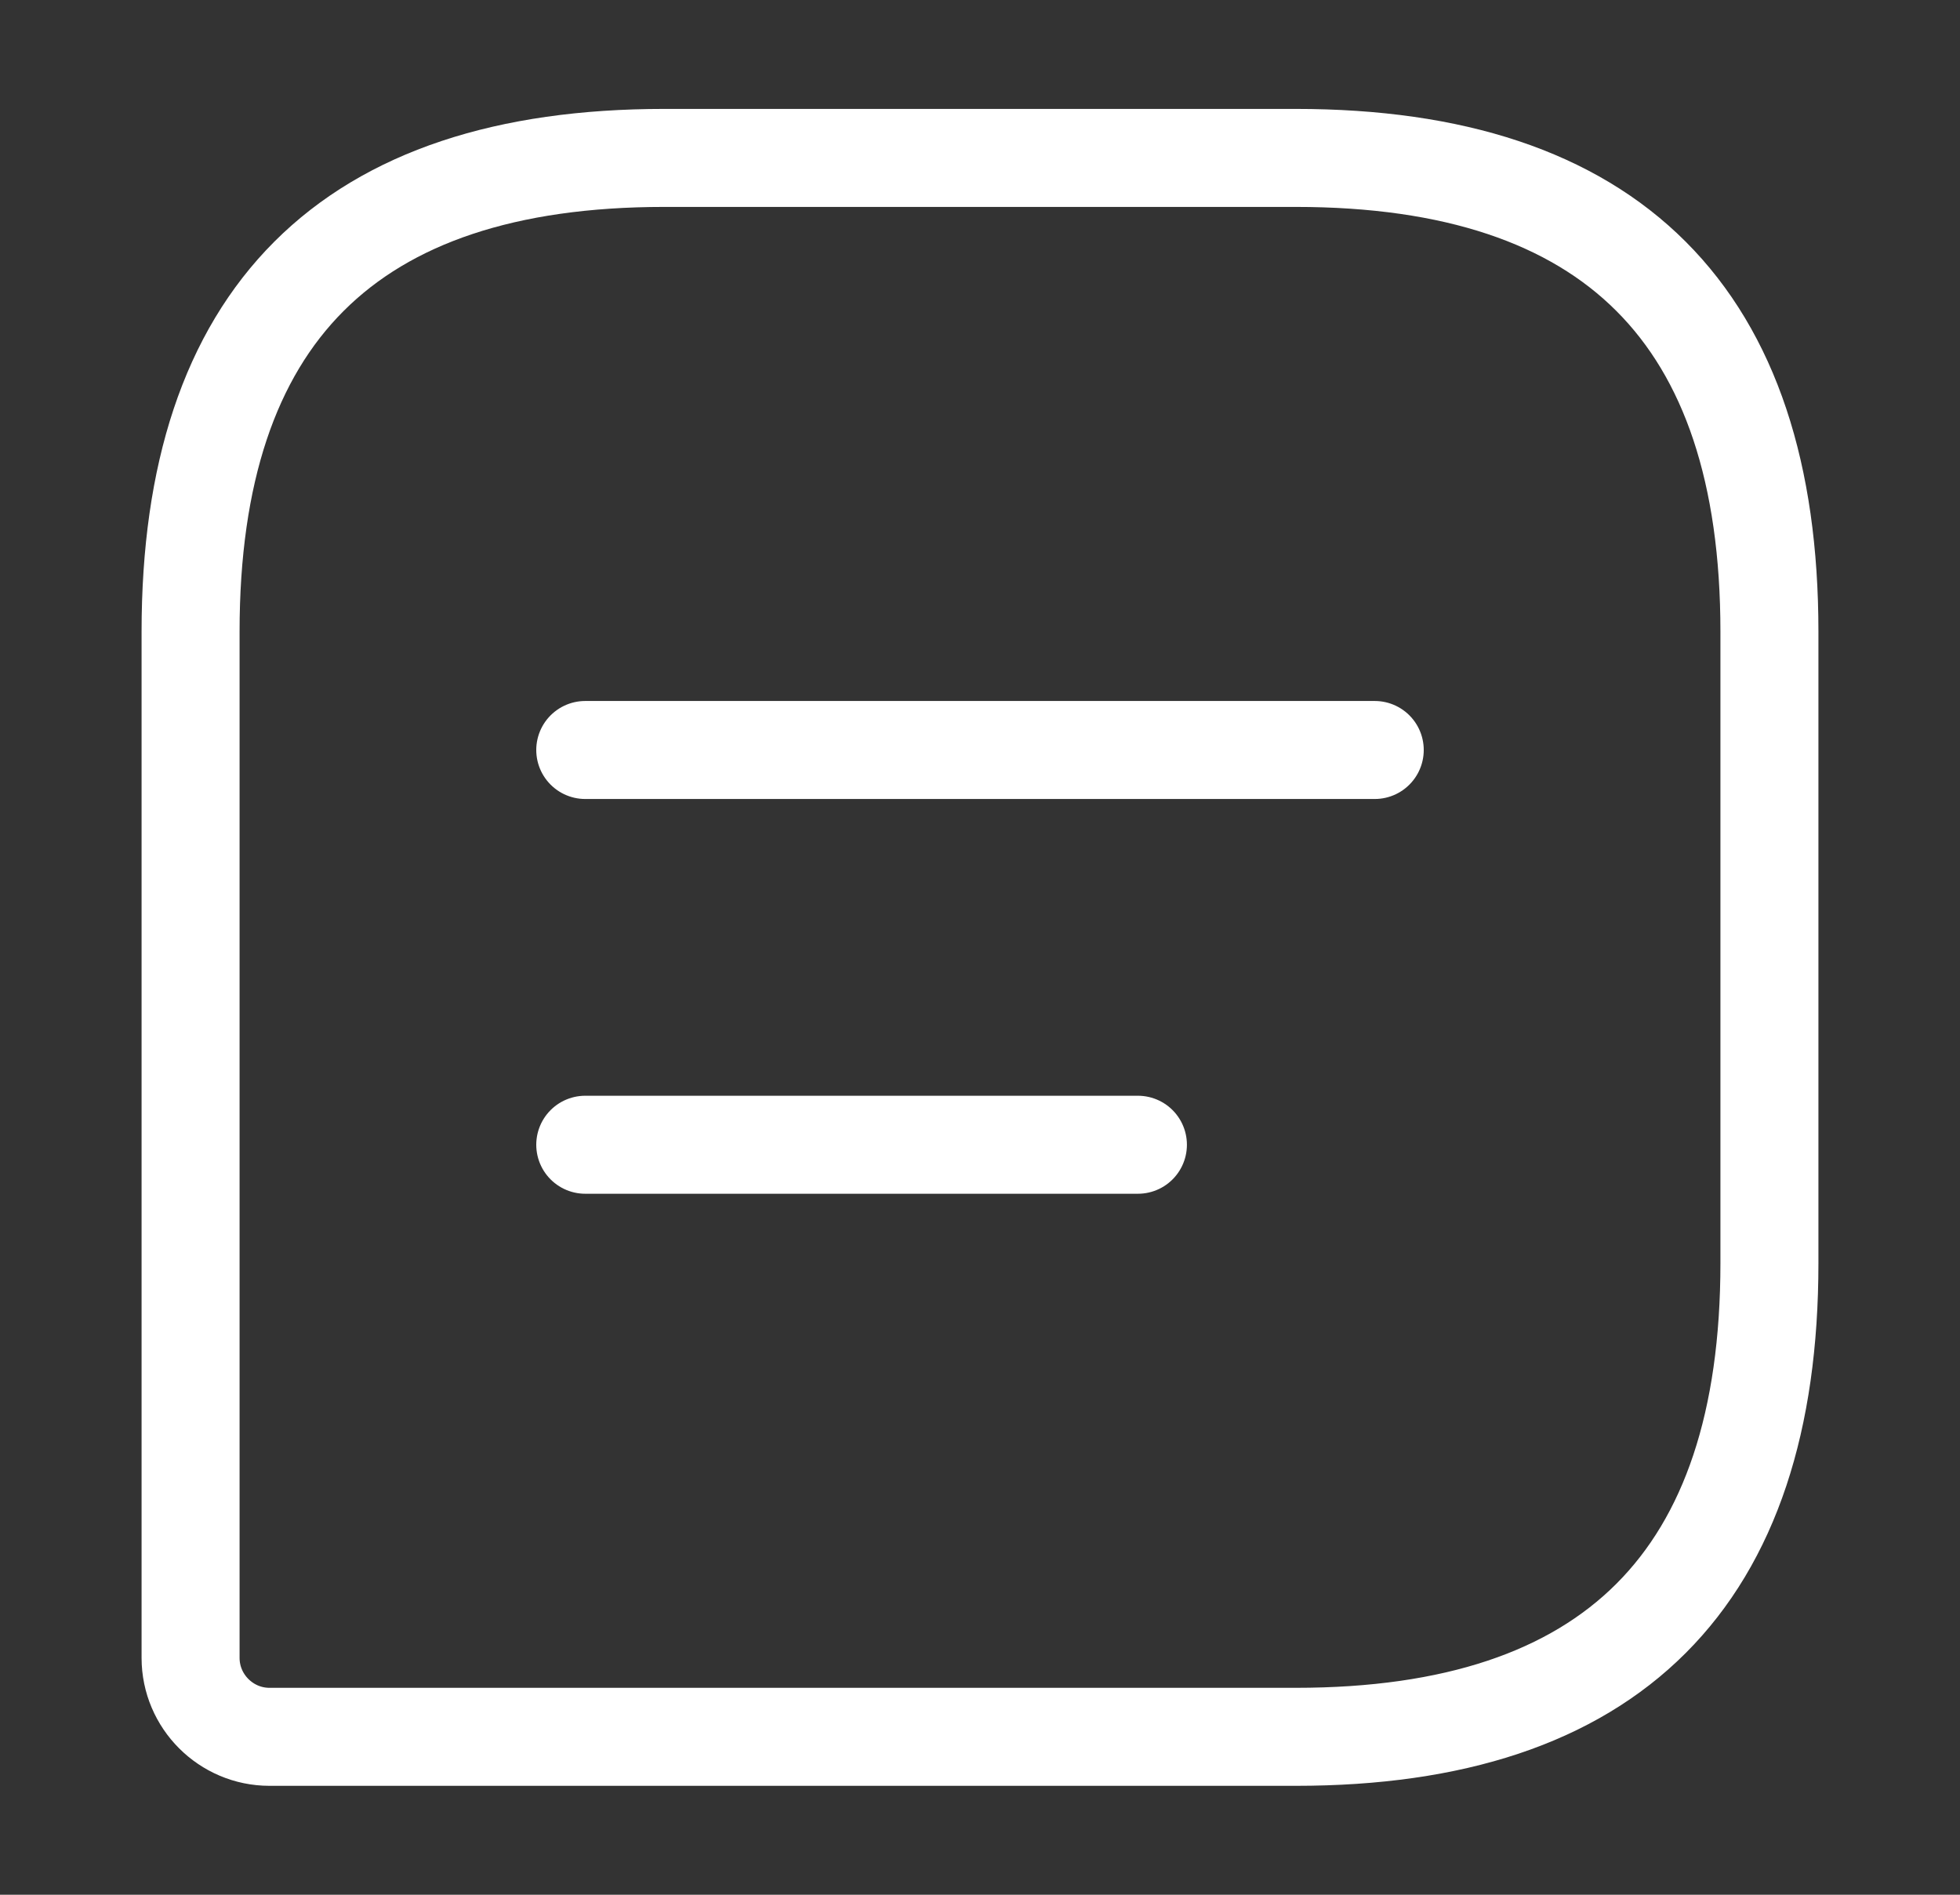 <svg width="30" height="29" viewBox="0 0 30 29" fill="none" xmlns="http://www.w3.org/2000/svg">
<rect x="0" y="0" width="30" height="29" fill="#333333" stroke="none"/>
<path d="M19.833 2.417H10.167C5.333 2.417 2.917 4.833 2.917 9.667V25.375C2.917 26.04 3.46 26.583 4.125 26.583H19.833C24.667 26.583 27.083 24.167 27.083 19.333V9.667C27.083 4.833 24.667 2.417 19.833 2.417Z" stroke="white" stroke-width="1.5" stroke-linecap="round" stroke-linejoin="round"/>
<path d="M8.958 11.479H21.042" stroke="white" stroke-width="1.5" stroke-miterlimit="10" stroke-linecap="round" stroke-linejoin="round"/>
<path d="M8.958 17.521H17.417" stroke="white" stroke-width="1.5" stroke-miterlimit="10" stroke-linecap="round" stroke-linejoin="round"/>
</svg>
